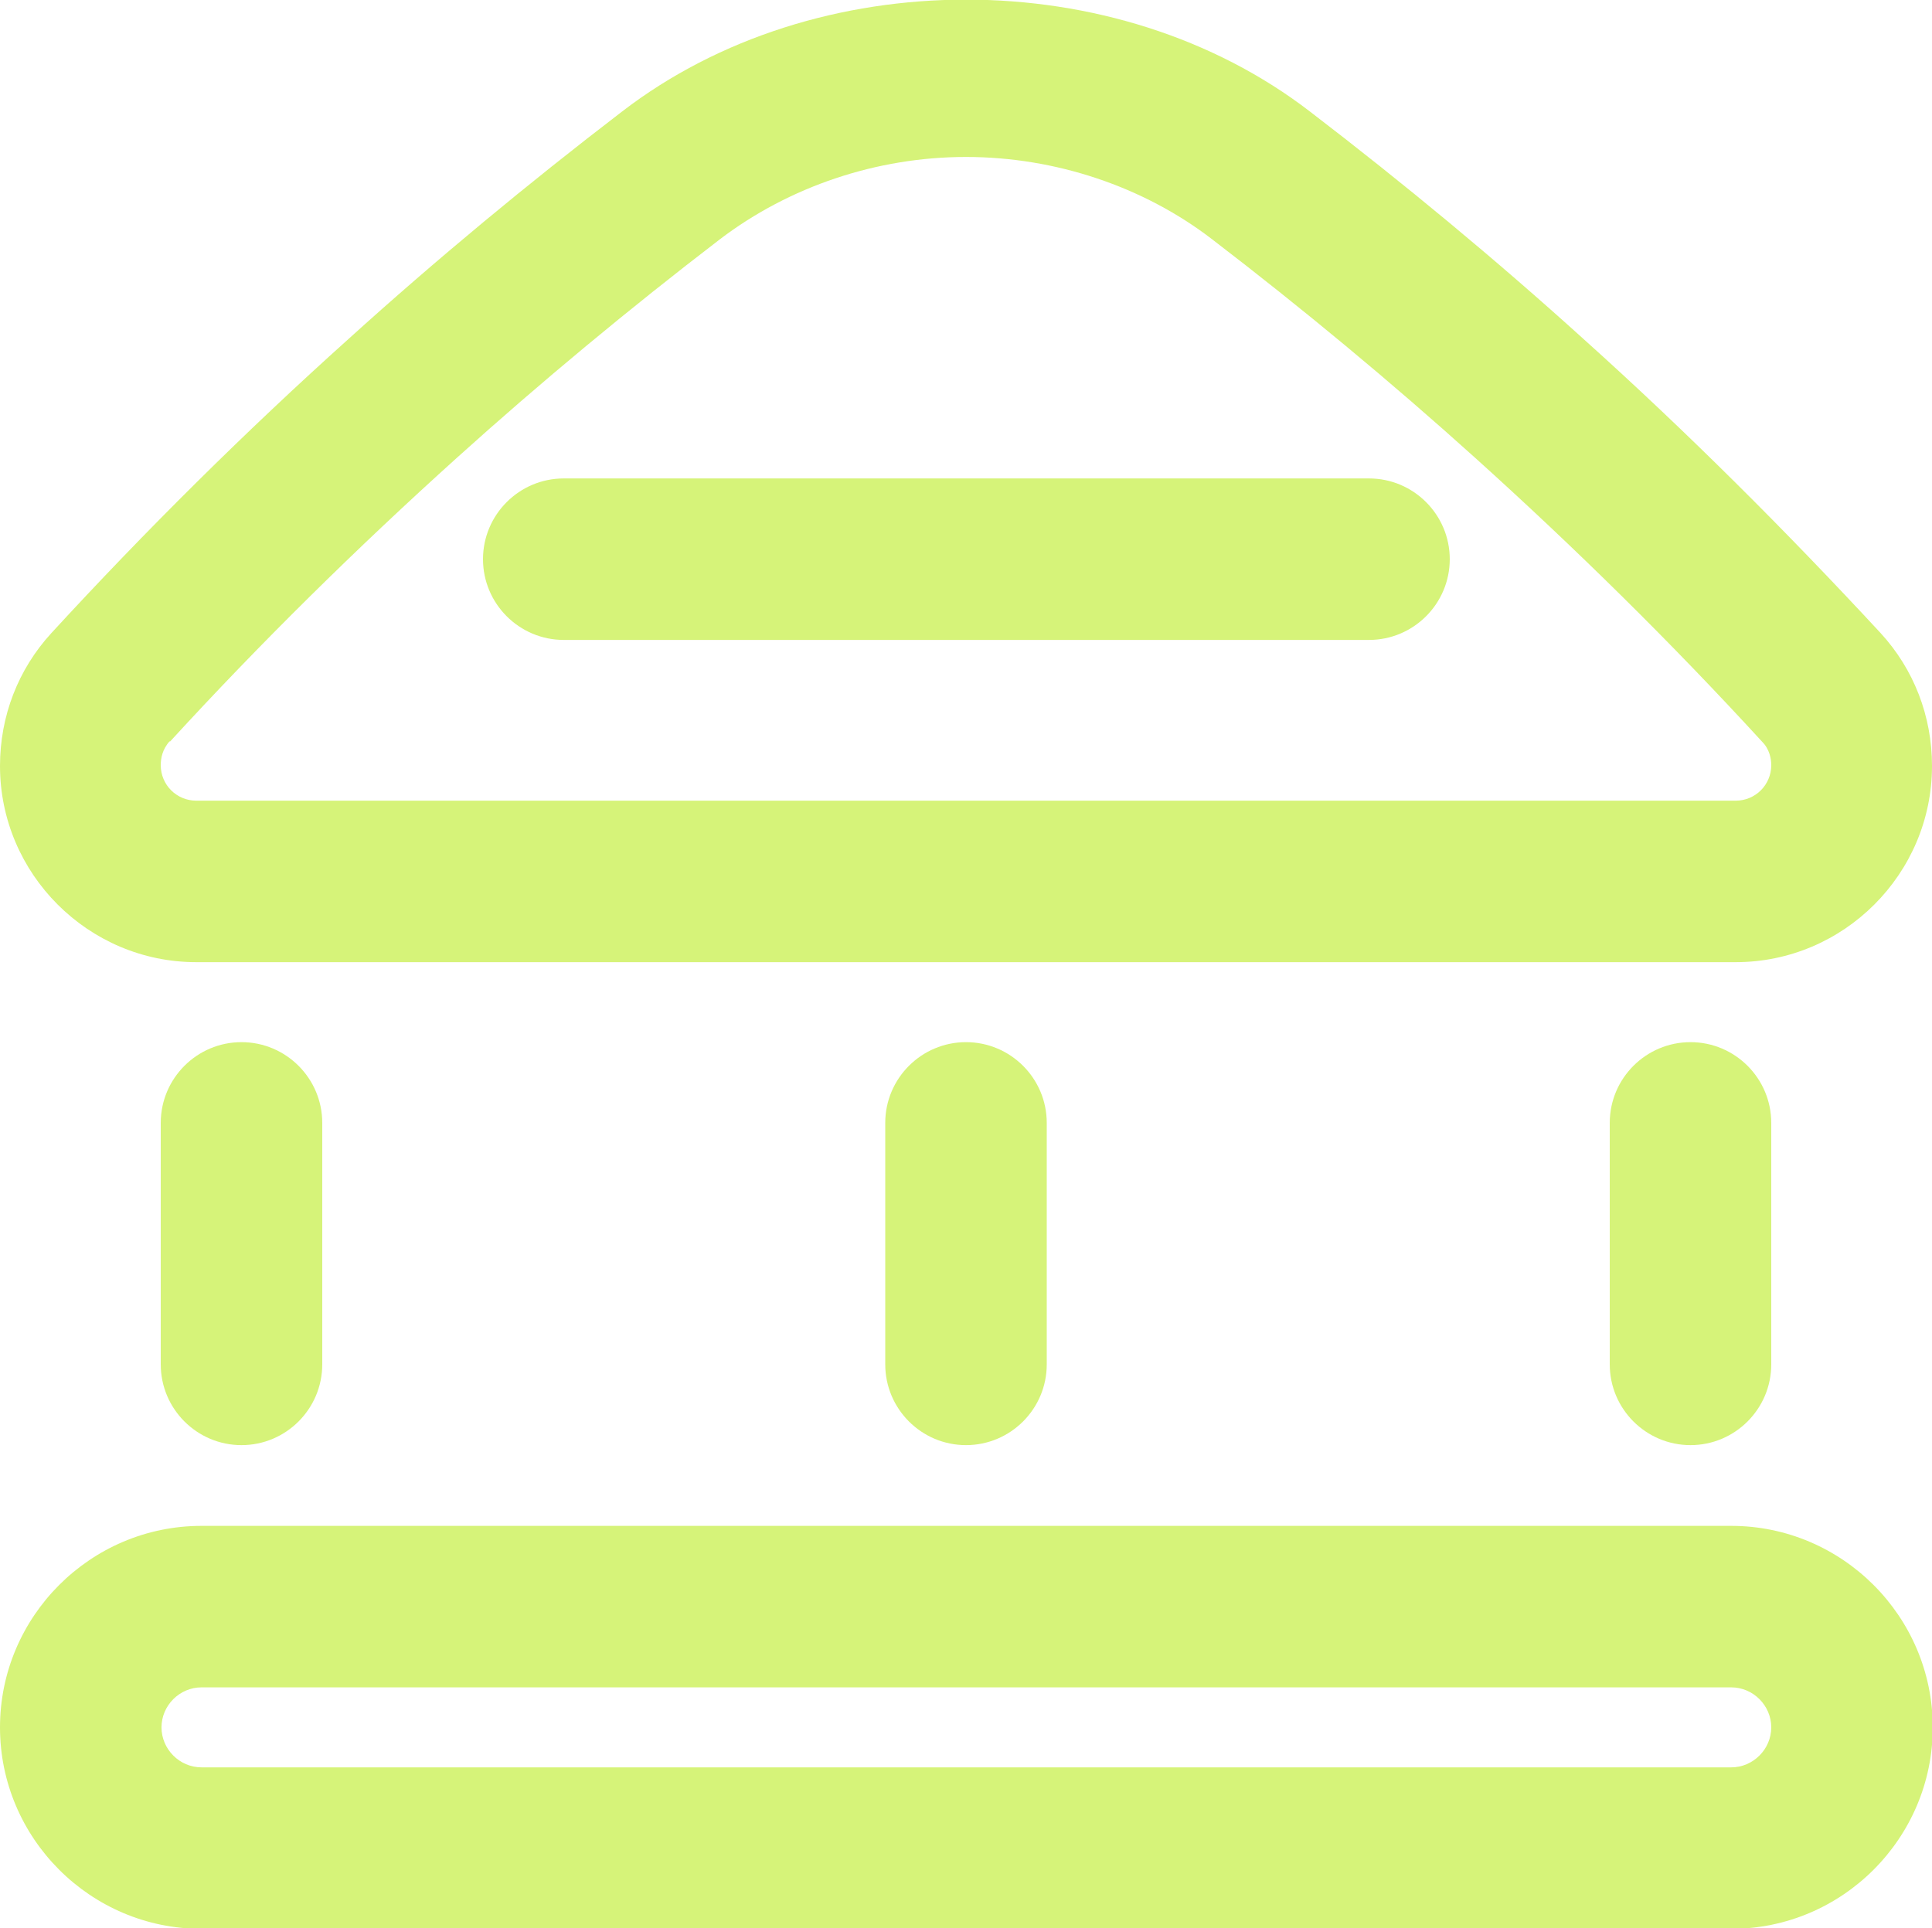<?xml version="1.0" encoding="UTF-8"?>
<svg id="Layer_2" data-name="Layer 2" xmlns="http://www.w3.org/2000/svg" viewBox="0 0 25.6 25.55">
	<defs>
		<style>
			.cls-1 {
				fill: #d6f379;
			}
		</style>
	</defs>
	<g id="Layer_1-2" data-name="Layer 1">
		<g>
			<path class="cls-1"
				d="m22.93,20.22H2.67c-1.47,0-2.67,1.2-2.67,2.67s1.2,2.67,2.67,2.67h20.27c1.47,0,2.67-1.2,2.67-2.67s-1.2-2.67-2.67-2.67Zm0,3.2H2.67c-.29,0-.53-.24-.53-.53s.24-.53.53-.53h20.27c.29,0,.53.24.53.53s-.24.53-.53.53Z" />
			<path class="cls-1"
				d="m2.13,14.88v3.2c0,.59.48,1.07,1.07,1.07s1.07-.48,1.07-1.07v-3.2c0-.59-.48-1.07-1.07-1.07s-1.07.48-1.07,1.07Z" />
			<path class="cls-1"
				d="m11.73,14.88v3.2c0,.59.48,1.07,1.07,1.07s1.07-.48,1.07-1.07v-3.2c0-.59-.48-1.07-1.07-1.07s-1.07.48-1.07,1.07Z" />
			<path class="cls-1"
				d="m21.33,14.88v3.2c0,.59.48,1.07,1.07,1.07s1.07-.48,1.07-1.07v-3.2c0-.59-.48-1.07-1.07-1.07s-1.07.48-1.07,1.07Z" />
			<path class="cls-1"
				d="m2.6,12.75h20.4c1.43,0,2.6-1.17,2.6-2.6,0-.66-.24-1.28-.68-1.76-1.25-1.35-2.57-2.67-3.94-3.9-1.16-1.05-2.38-2.06-3.62-3.01-2.57-1.98-6.55-1.98-9.12,0-1.24.95-2.46,1.96-3.62,3.01-1.37,1.23-2.69,2.54-3.94,3.9-.44.48-.68,1.1-.68,1.76,0,1.43,1.17,2.6,2.6,2.6Zm-.35-2.92c1.2-1.31,2.48-2.57,3.8-3.76,1.12-1.01,2.29-1.98,3.49-2.9.92-.7,2.08-1.09,3.26-1.09s2.35.39,3.26,1.09c1.2.92,2.37,1.89,3.49,2.9,1.32,1.19,2.6,2.45,3.8,3.76.1.1.12.23.12.31,0,.26-.21.47-.47.47H2.6c-.26,0-.47-.21-.47-.47,0-.09.02-.21.12-.32Z" />
			<path class="cls-1"
				d="m7.47,8.48h10.67c.59,0,1.07-.48,1.07-1.07s-.48-1.07-1.07-1.07H7.47c-.59,0-1.07.48-1.07,1.07s.48,1.07,1.07,1.07Z" />
		</g>
	</g>
</svg>